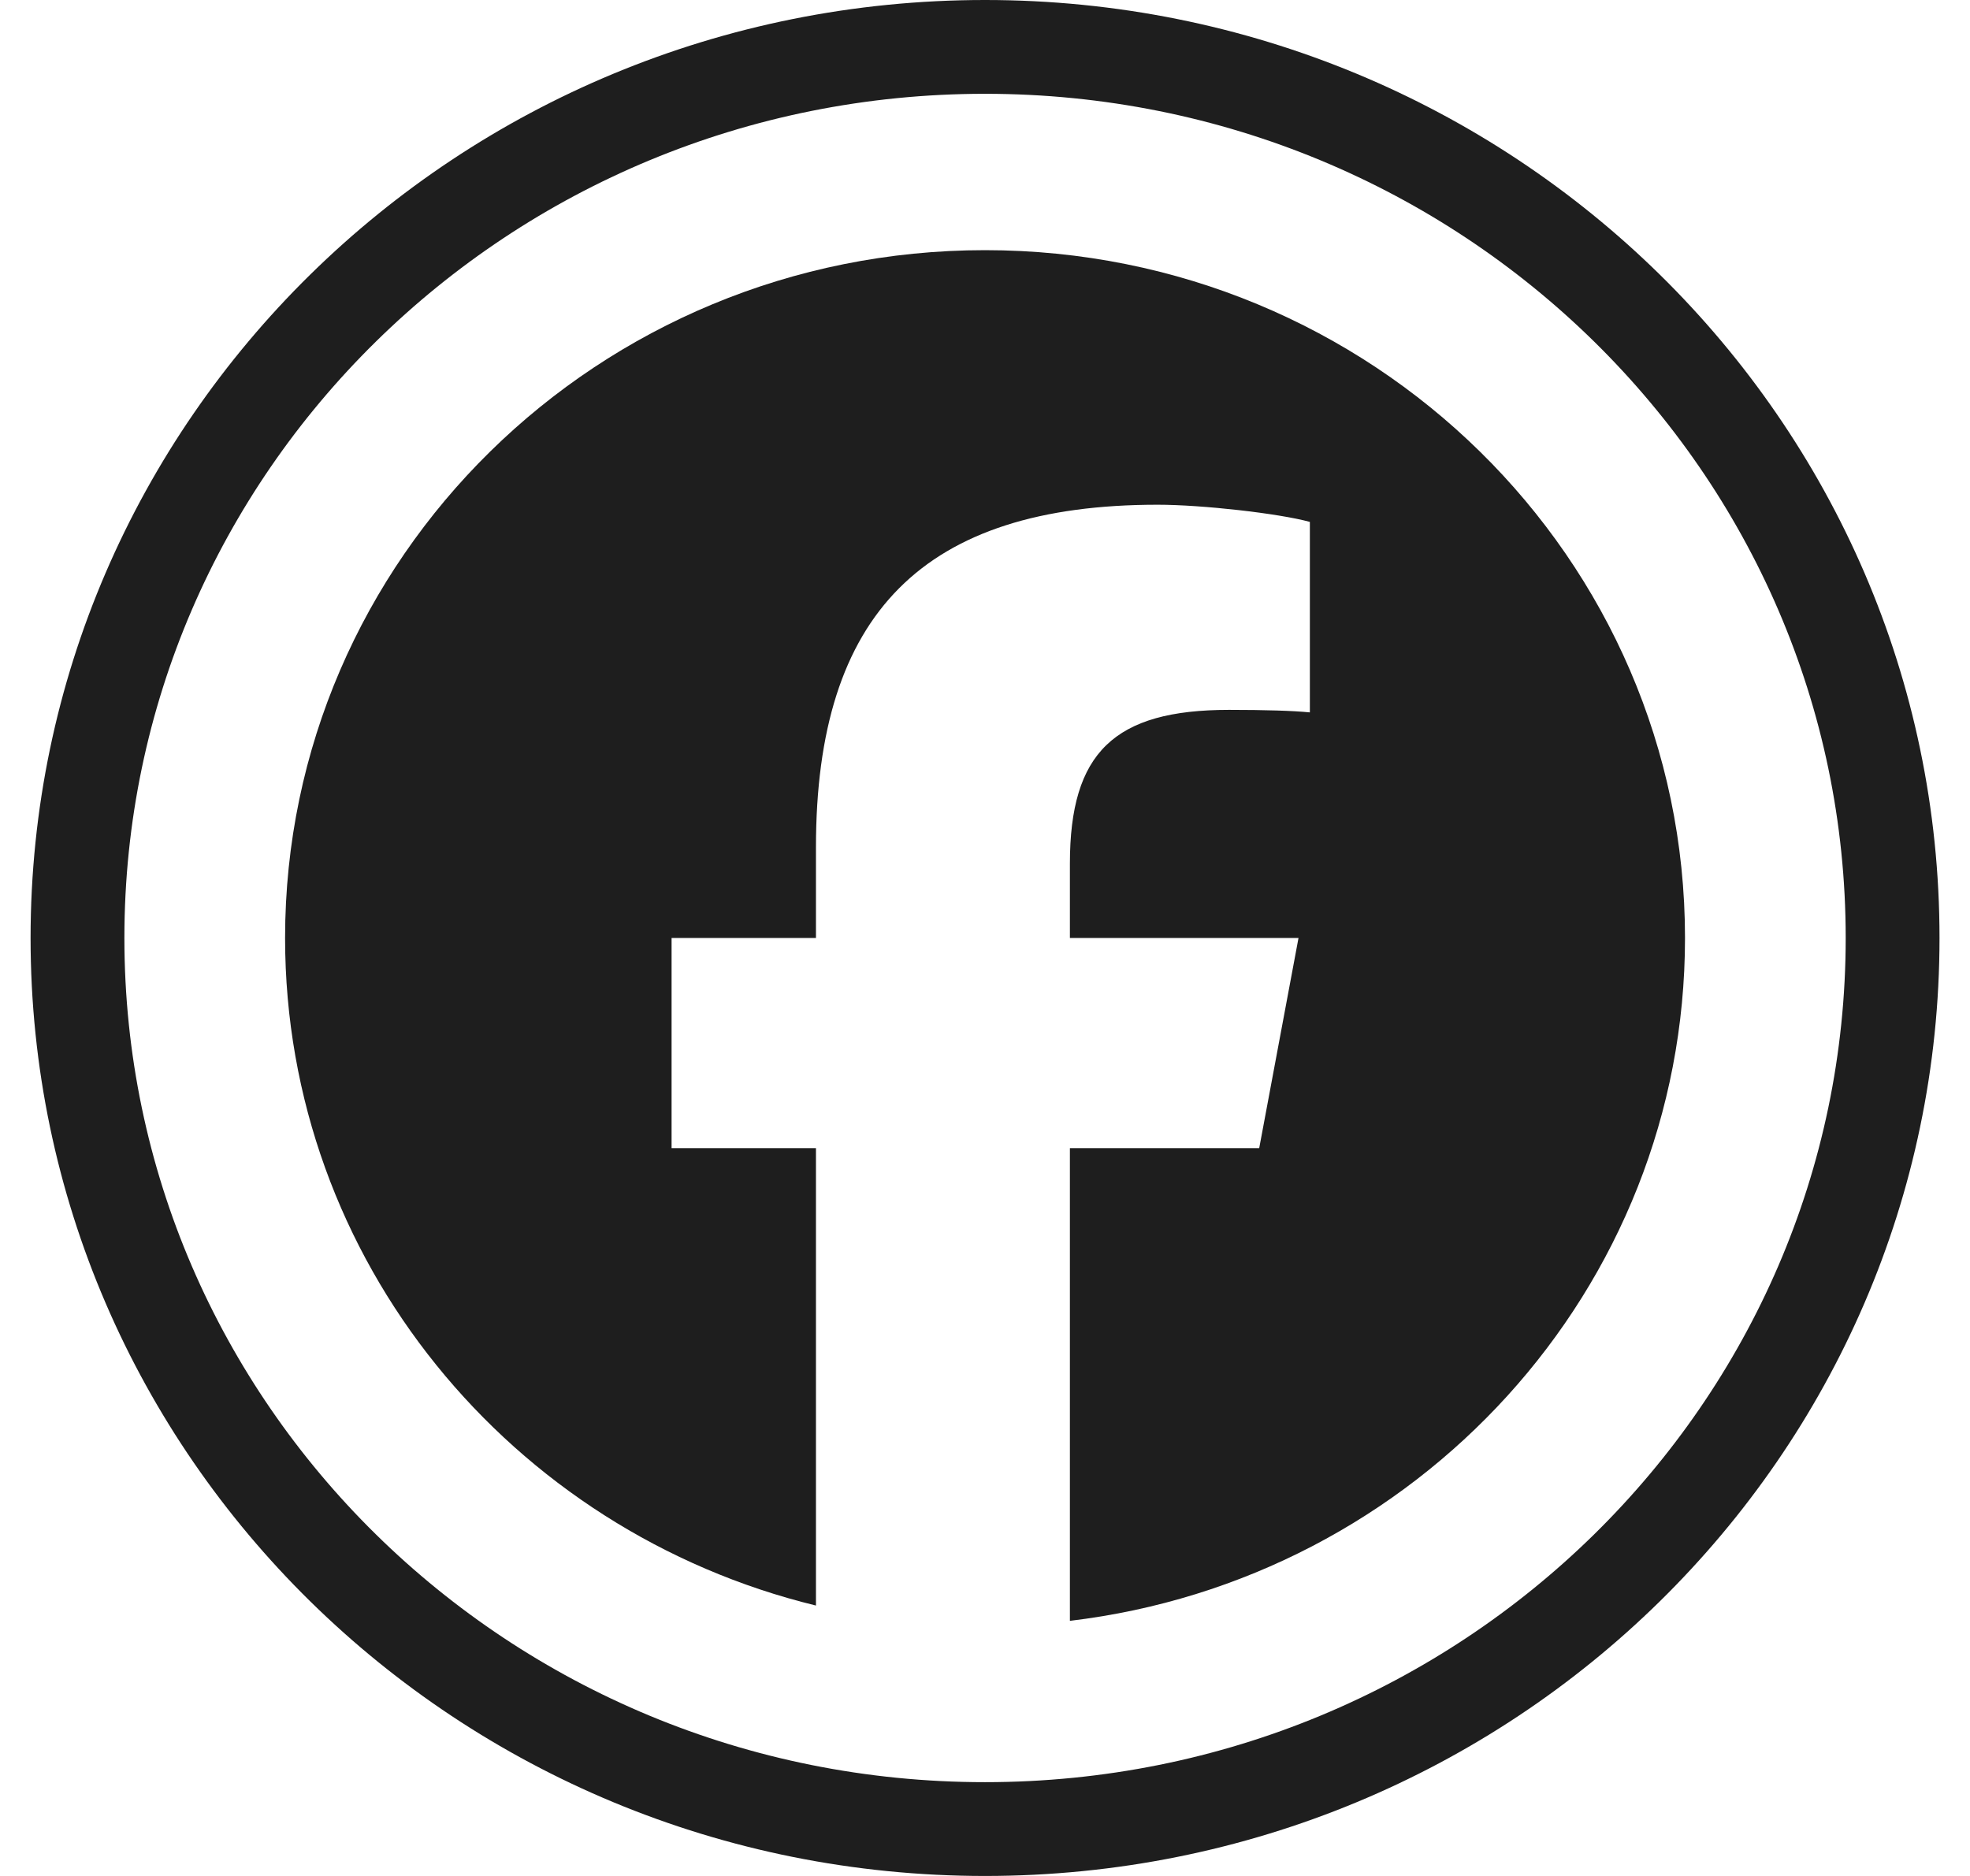 <svg width="21" height="20" viewBox="0 0 21 20" fill="none" xmlns="http://www.w3.org/2000/svg">
<path d="M20.175 10C20.175 15.239 15.851 19.5 10.5 19.5C5.149 19.5 0.826 15.239 0.826 10C0.826 4.761 5.149 0.5 10.5 0.5C15.851 0.5 20.175 4.761 20.175 10Z" stroke="#1E1E1E"/>
<g clip-path="url(#clip0_85_528)">
<path d="M10.5 2.667C6.38 2.667 3.039 5.95 3.039 10C3.039 13.439 5.448 16.325 8.698 17.117V12.241H7.159V10H8.698V9.034C8.698 6.538 9.847 5.381 12.341 5.381C12.813 5.381 13.629 5.473 13.963 5.564V7.595C13.787 7.577 13.481 7.568 13.101 7.568C11.877 7.568 11.405 8.023 11.405 9.207V10H13.842L13.423 12.241H11.405V17.28C15.099 16.841 17.962 13.749 17.962 10C17.962 5.95 14.621 2.667 10.5 2.667Z" fill="#1E1E1E"/>
</g>
<defs>
<clipPath id="clip0_85_528">
<rect width="14.922" height="14.667" fill="white" transform="translate(3.039 2.667)"/>
</clipPath>
</defs>
</svg>
